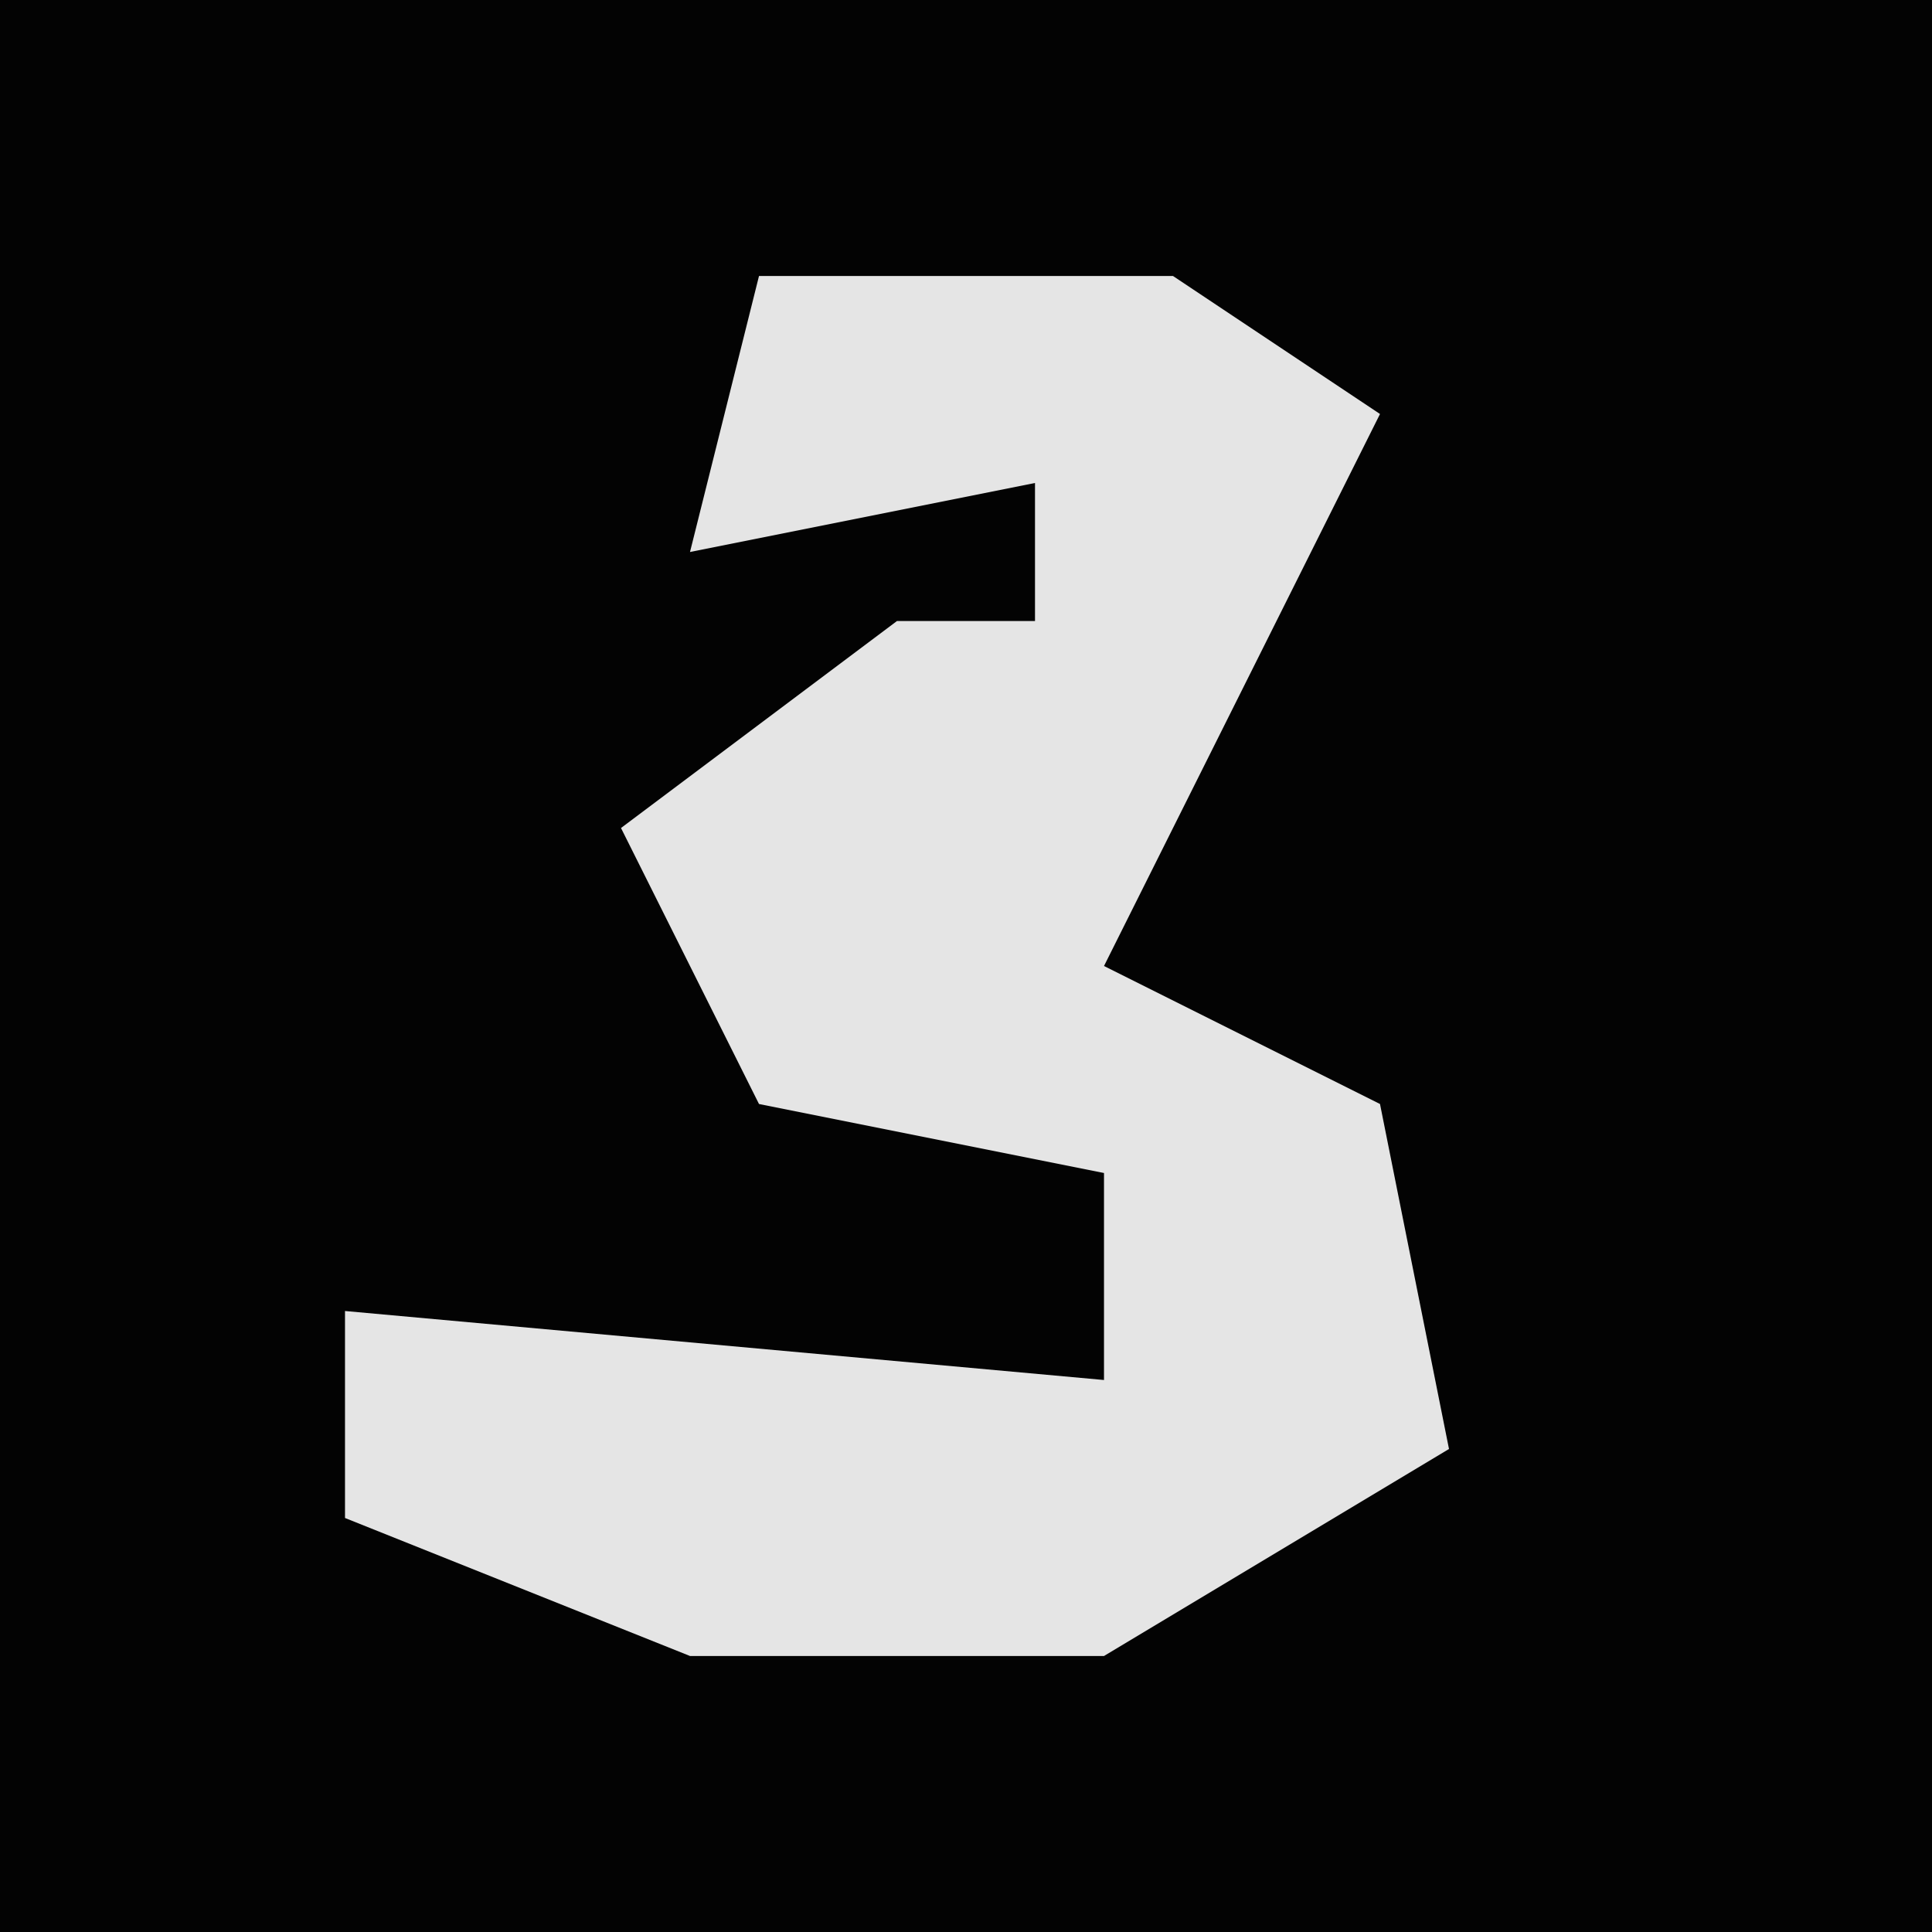 <?xml version="1.0" encoding="UTF-8"?>
<svg version="1.1" xmlns="http://www.w3.org/2000/svg" width="28" height="28">
<path d="M0,0 L28,0 L28,28 L0,28 Z " fill="#030303" transform="translate(0,0)"/>
<path d="M0,0 L6,0 L9,2 L7,6 L5,10 L9,12 L10,17 L5,20 L-1,20 L-6,18 L-6,15 L5,16 L5,13 L0,12 L-2,8 L2,5 L4,5 L4,3 L-1,4 Z " fill="#E5E5E5" transform="translate(11,4)"/>
</svg>
